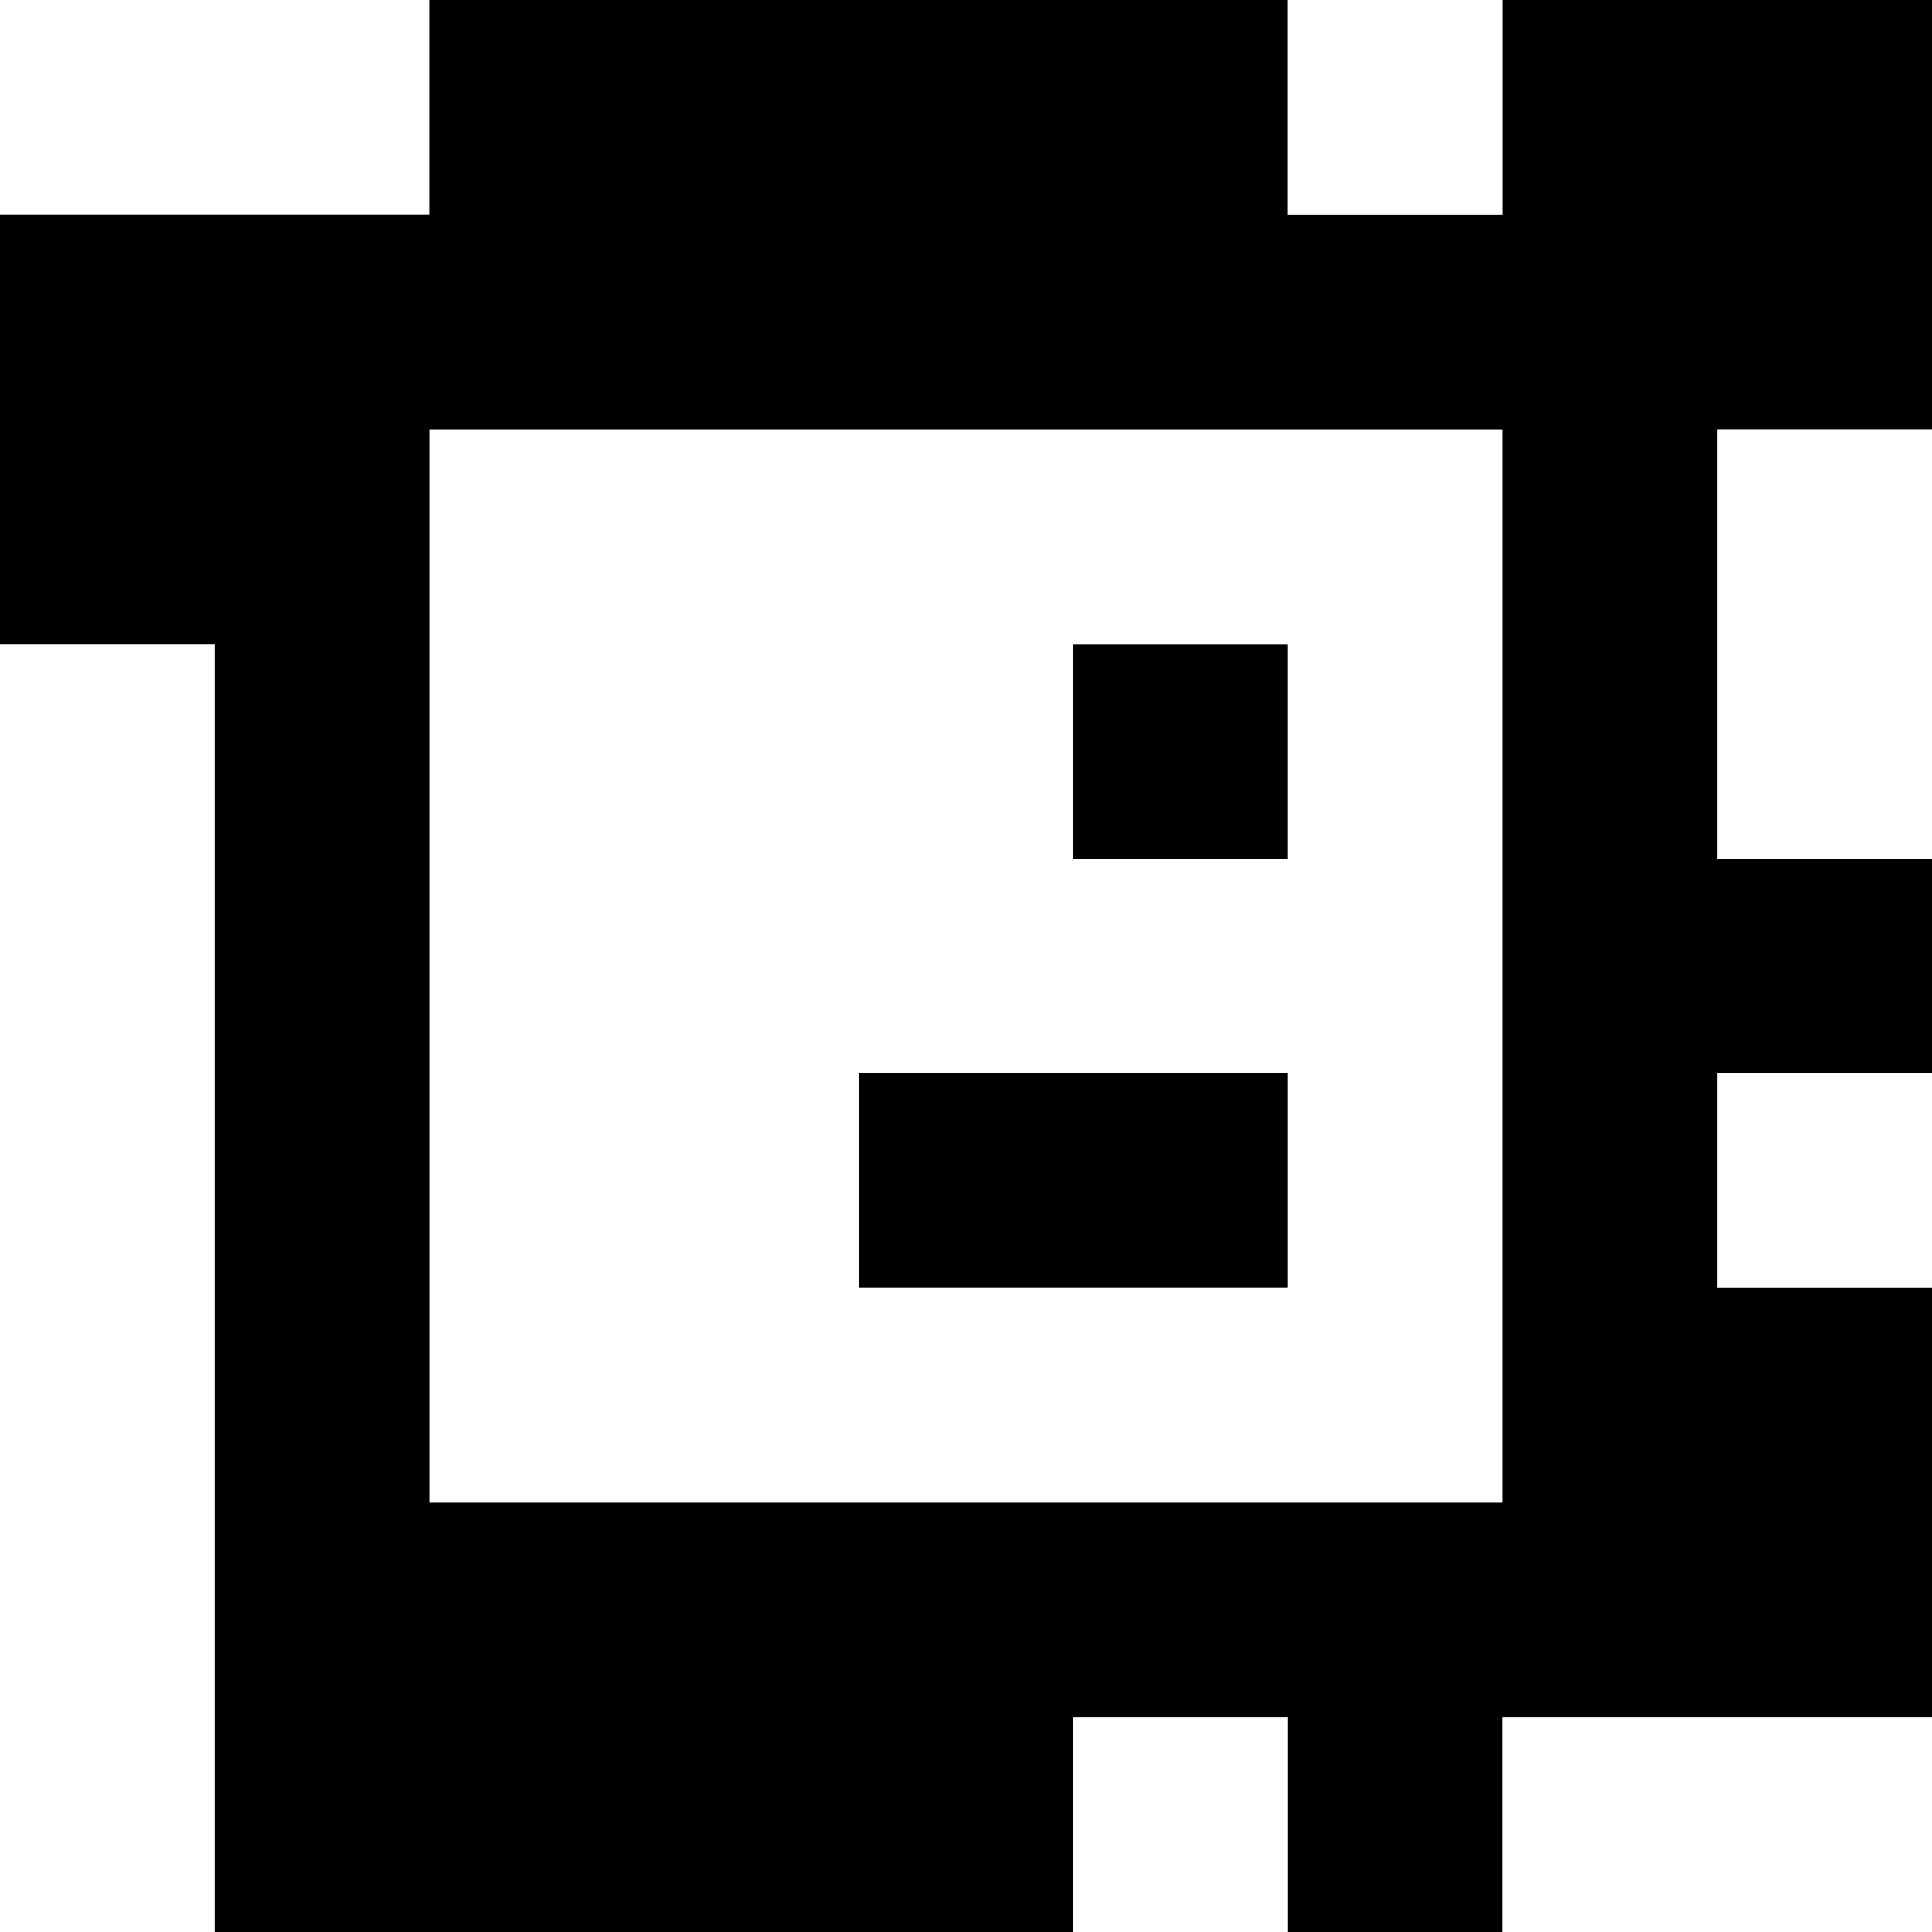 <?xml version="1.0" standalone="yes"?>
<svg xmlns="http://www.w3.org/2000/svg" width="90" height="90">
<rect width="100%" height="100%" fill="#808080" stroke="none"/>
<path style="fill:#ffffff; stroke:none;" d="M0 0L0 10L20 10L20 0L0 0z"/>
<path style="fill:#000000; stroke:none;" d="M20 0L20 10L0 10L0 30L10 30L10 90L50 90L50 80L60 80L60 90L70 90L70 80L90 80L90 60L80 60L80 50L90 50L90 40L80 40L80 20L90 20L90 0L70 0L70 10L60 10L60 0L20 0z"/>
<path style="fill:#ffffff; stroke:none;" d="M60 0L60 10L70 10L70 0L60 0M20 20L20 70L70 70L70 20L20 20M80 20L80 40L90 40L90 20L80 20M0 30L0 90L10 90L10 30L0 30z"/>
<path style="fill:#000000; stroke:none;" d="M50 30L50 40L60 40L60 30L50 30M40 50L40 60L60 60L60 50L40 50z"/>
<path style="fill:#ffffff; stroke:none;" d="M80 50L80 60L90 60L90 50L80 50M50 80L50 90L60 90L60 80L50 80M70 80L70 90L90 90L90 80L70 80z"/>
</svg>
